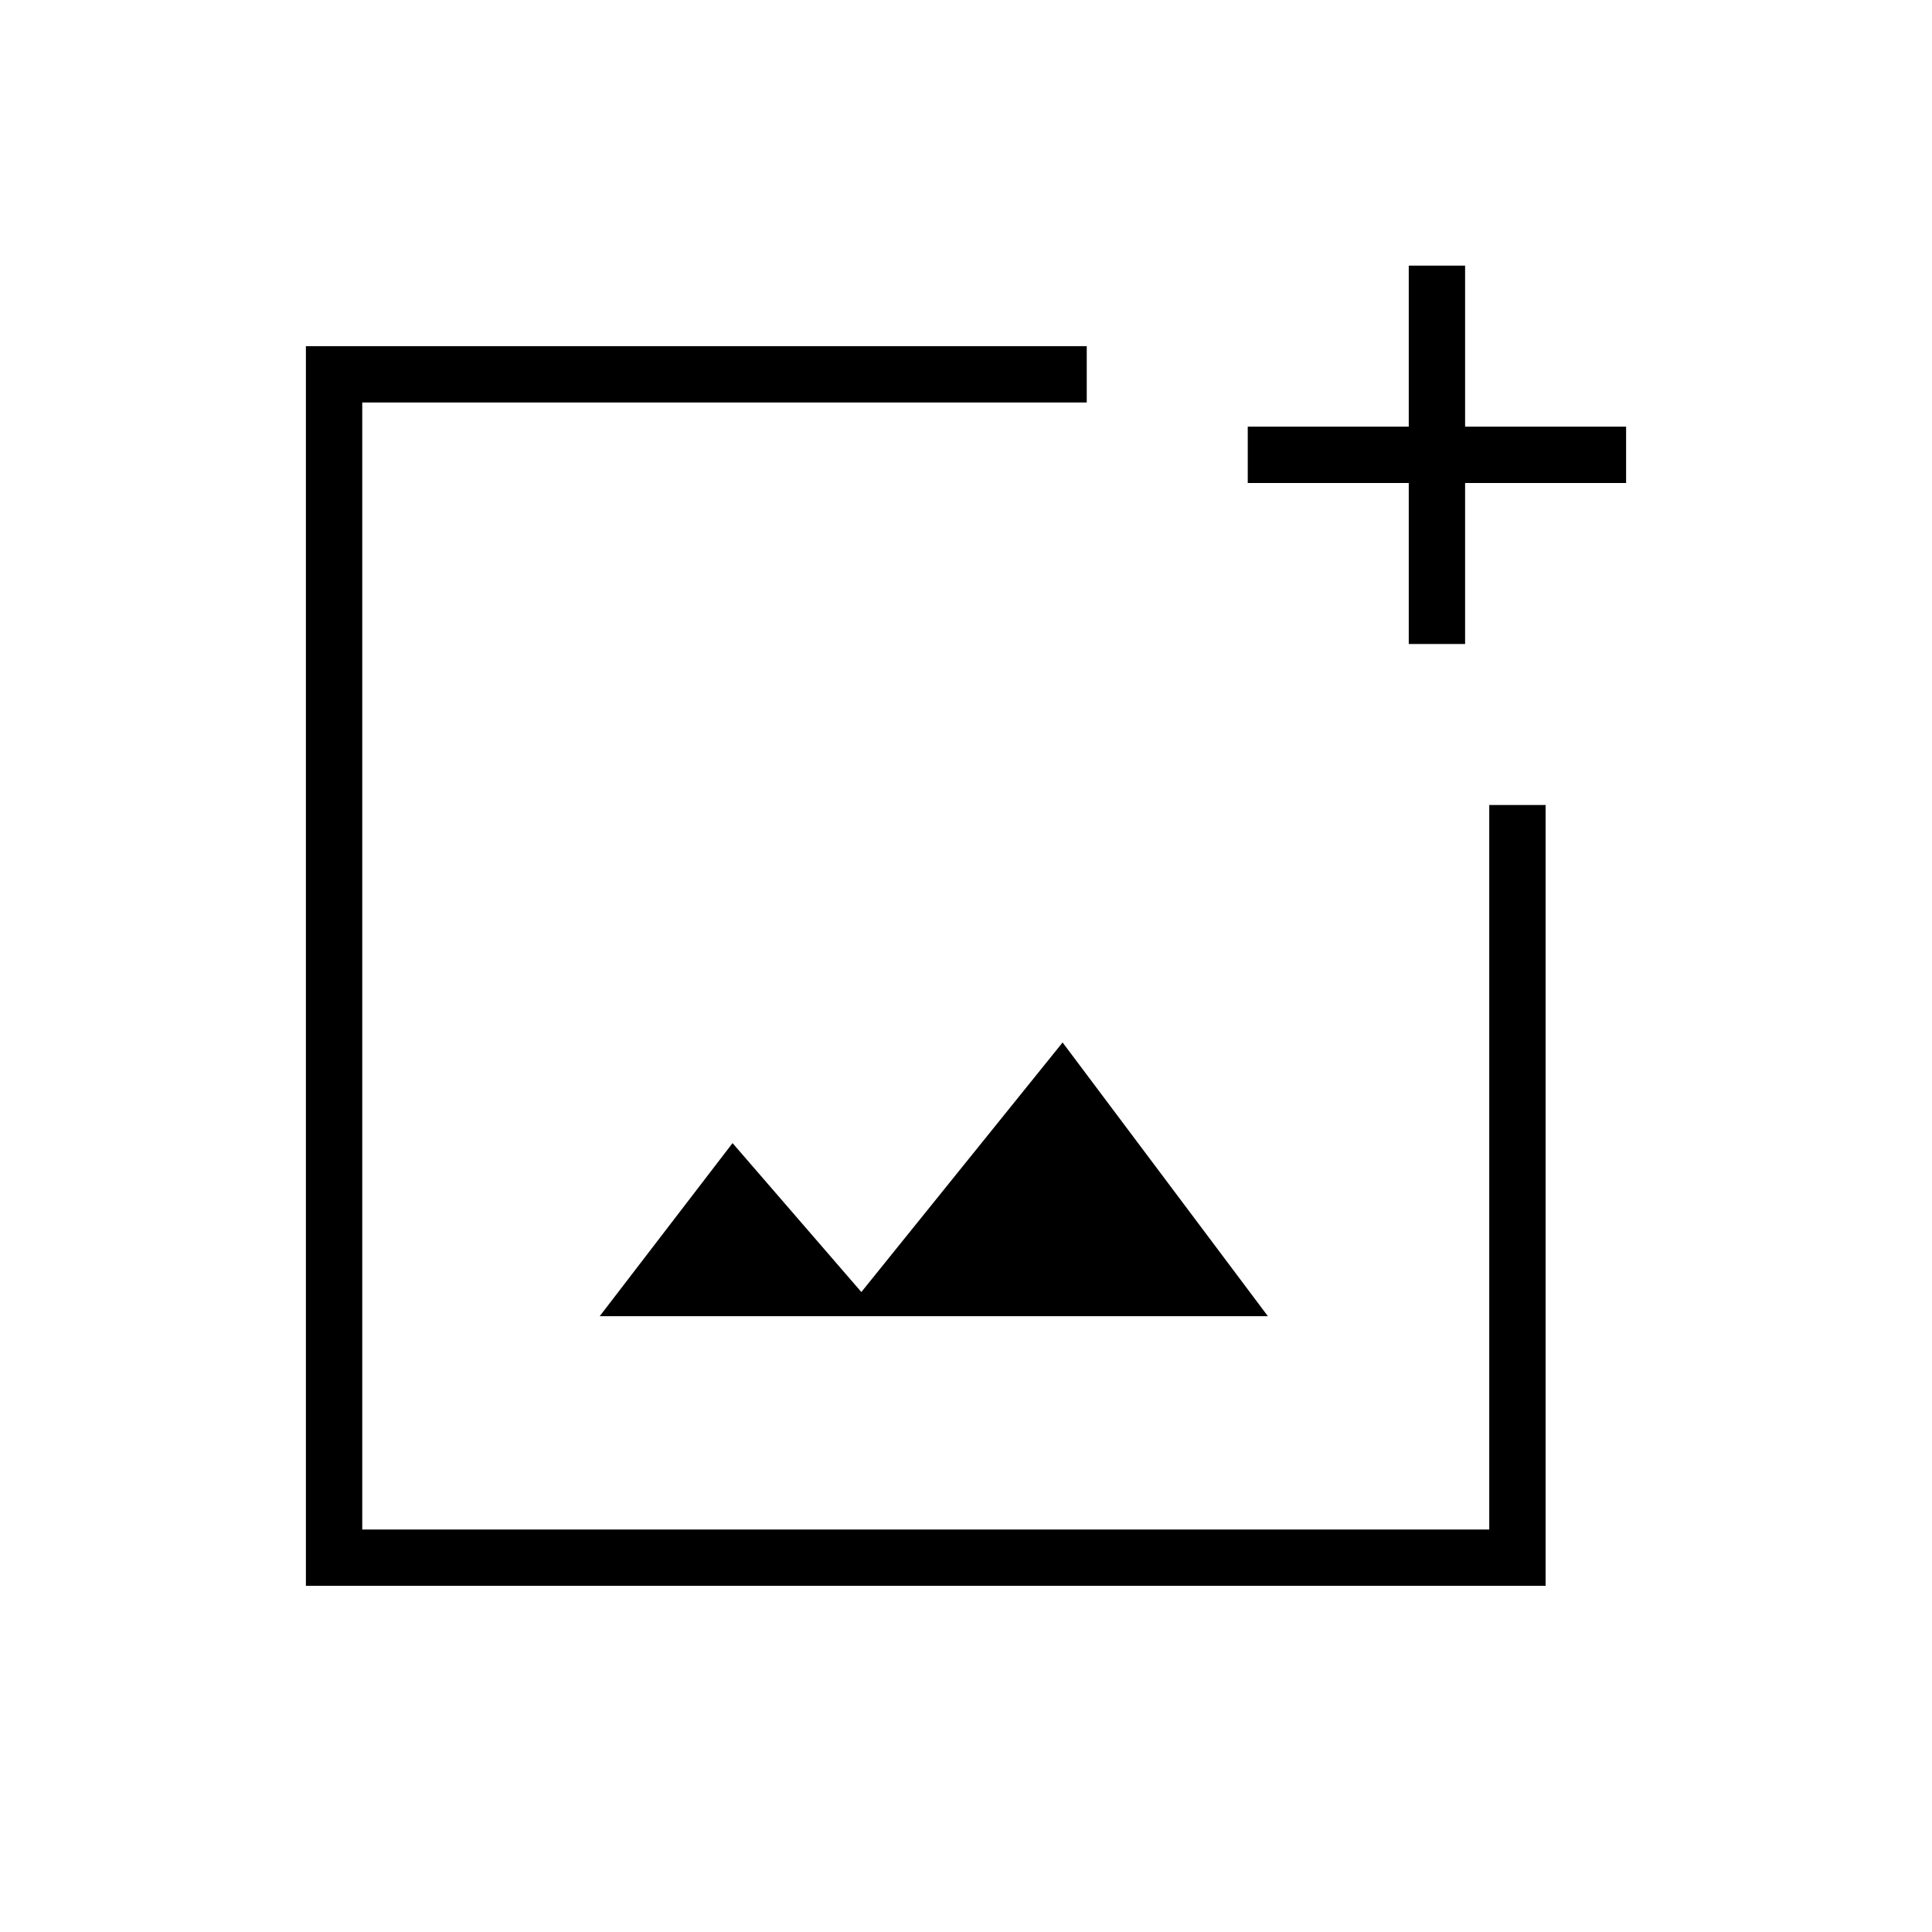 <svg xmlns="http://www.w3.org/2000/svg" height="24" width="24"><path d="M3.8 19.7V4.3H13.5V5H4.5V19H18.5V10H19.2V19.7ZM17.5 8V6H15.5V5.3H17.5V3.3H18.2V5.3H20.2V6H18.2V8ZM7.45 16.35H15.75L13.2 12.95L10.7 16.05L9.1 14.2ZM4.5 10V19V5V8V10Z"/></svg>
